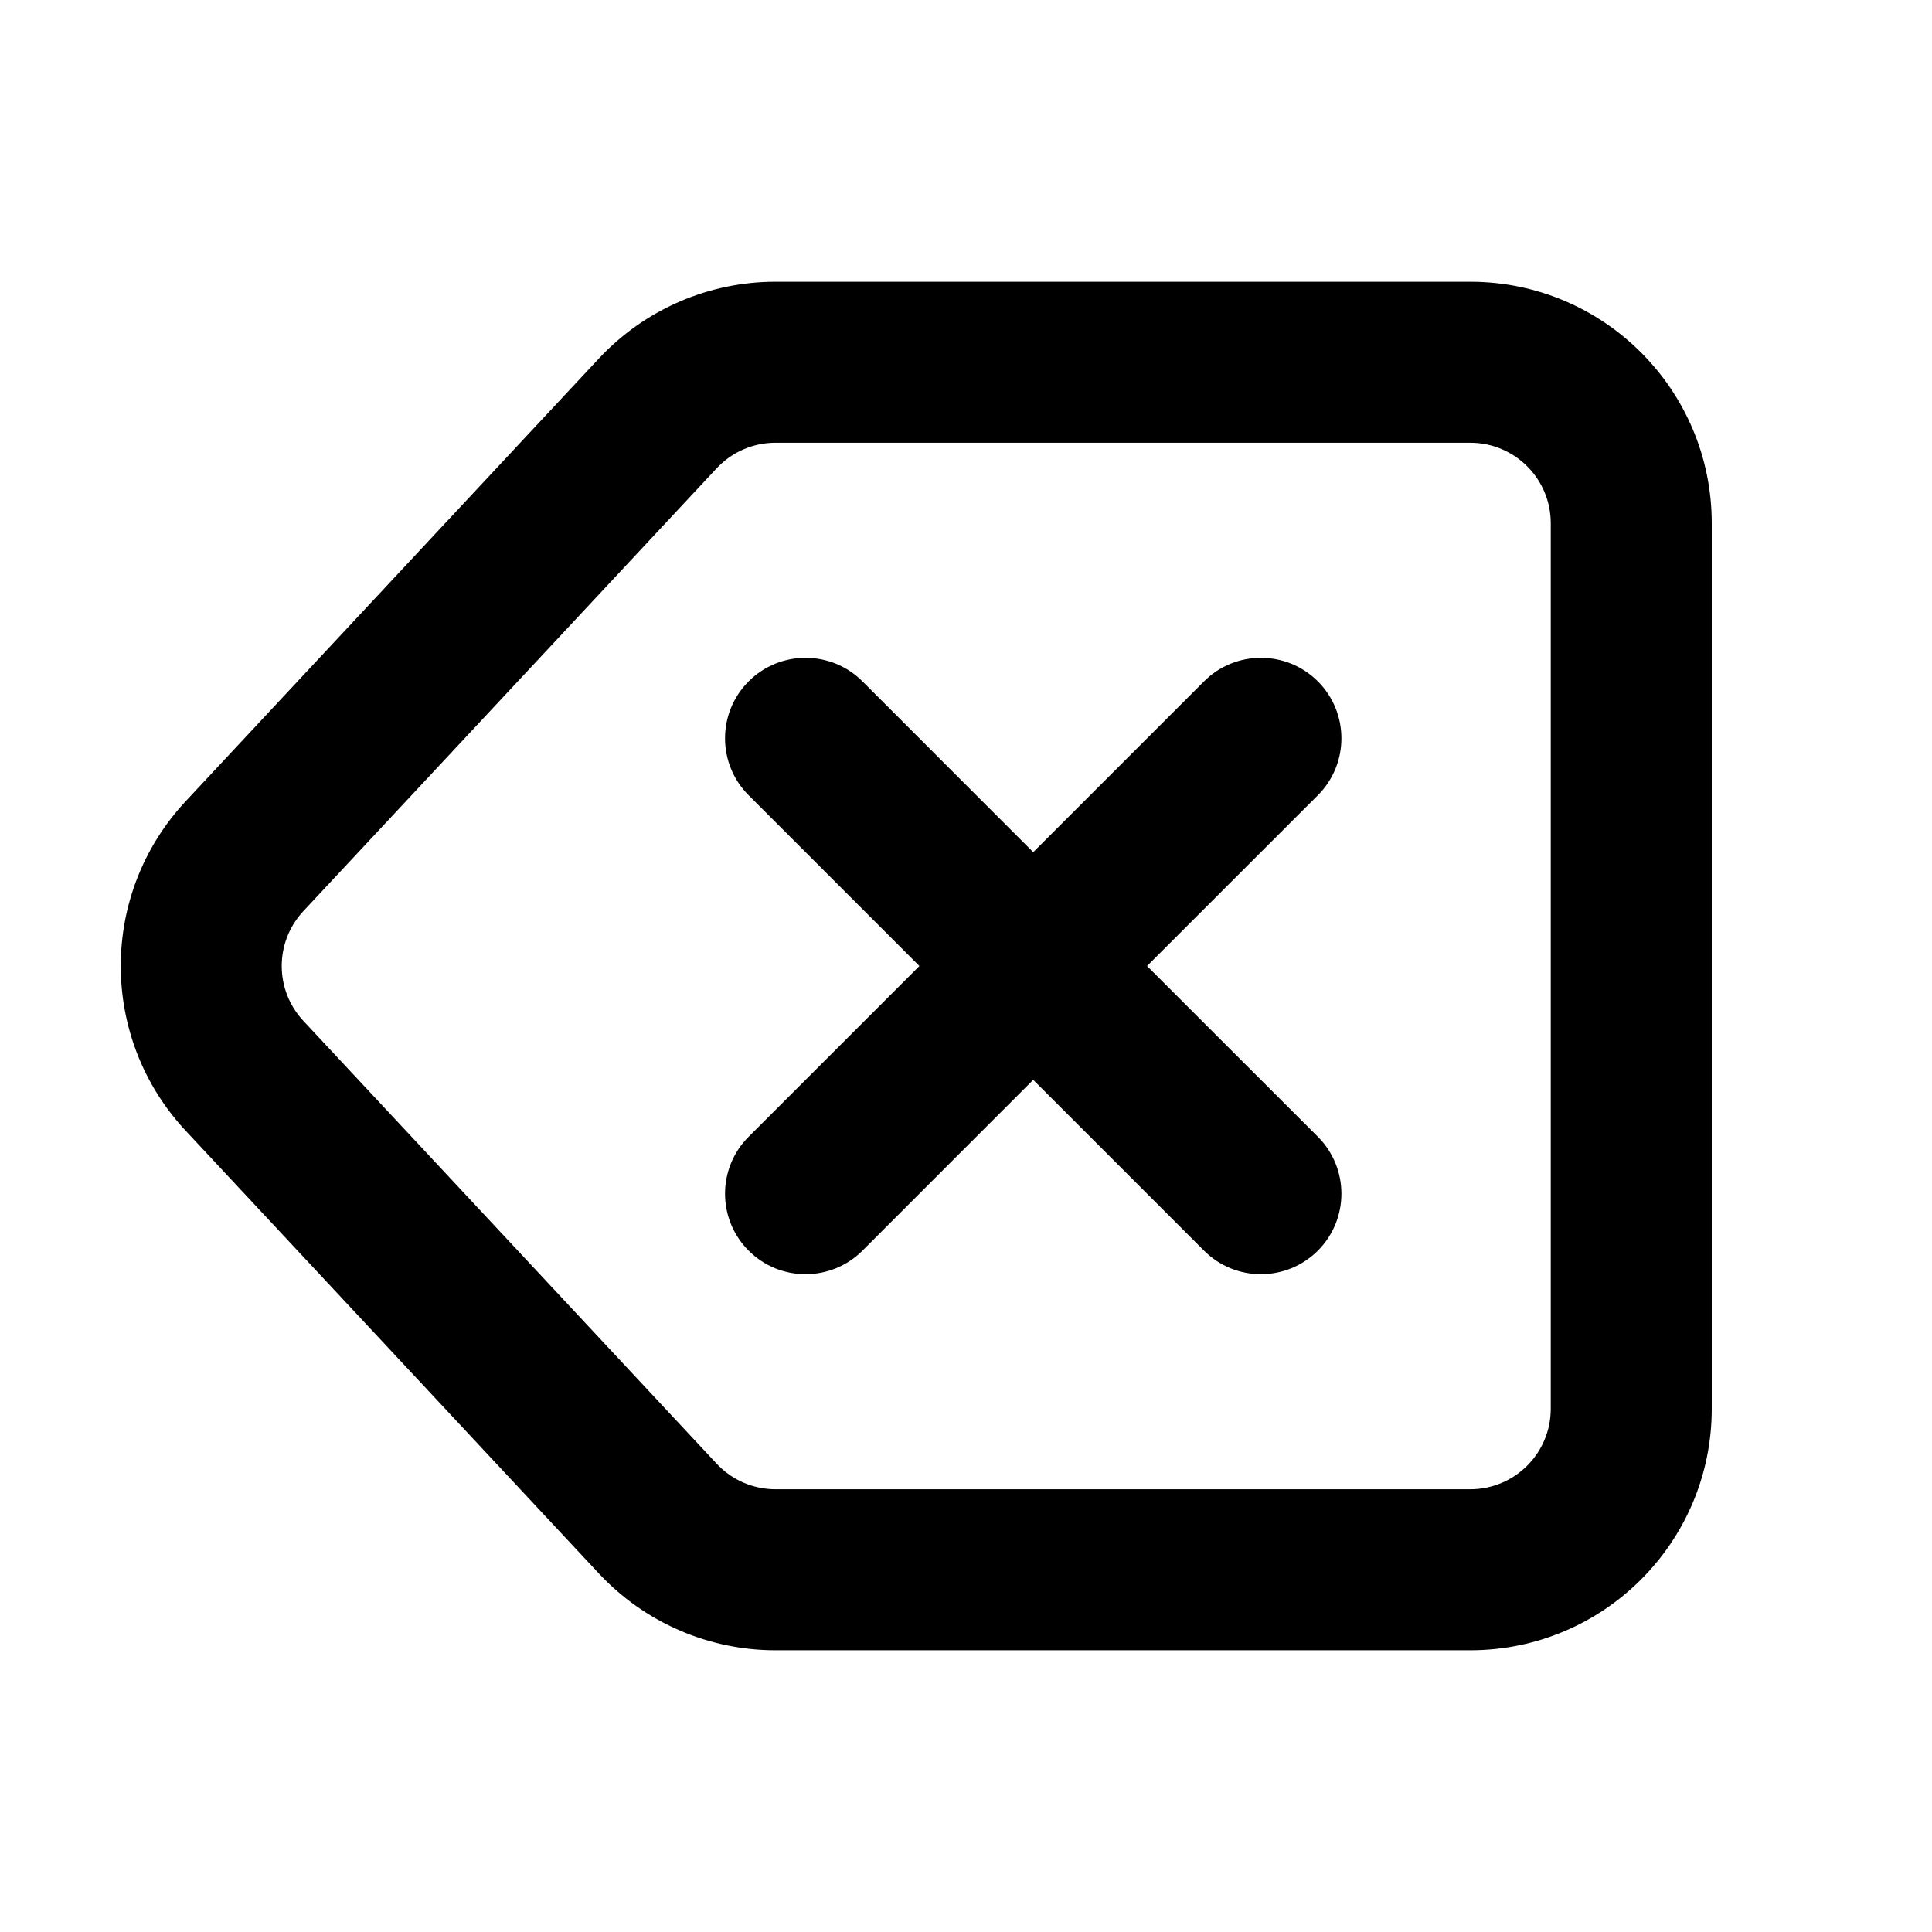 <svg viewBox="0 0 24 24" fill="currentColor" xmlns="http://www.w3.org/2000/svg">
<path fill-rule="evenodd" clip-rule="evenodd" d="M7.44 4.453C8.008 3.845 8.802 3.5 9.633 3.5H18.264C19.921 3.5 21.264 4.843 21.264 6.5V17.5C21.264 19.157 19.921 20.5 18.264 20.5H9.633C8.802 20.5 8.008 20.155 7.44 19.547L2.307 14.047C1.231 12.894 1.231 11.106 2.307 9.953L7.44 4.453ZM9.633 5.5C9.356 5.5 9.091 5.615 8.902 5.818L3.769 11.318C3.41 11.702 3.41 12.298 3.769 12.682L8.902 18.182C9.091 18.385 9.356 18.5 9.633 18.5H18.264C18.817 18.5 19.264 18.052 19.264 17.5V6.5C19.264 5.948 18.817 5.5 18.264 5.5H9.633Z" fill="currentColor"/>
<path d="M16.371 15.536C15.98 15.926 15.347 15.926 14.957 15.536L12.835 13.414L10.714 15.536C10.323 15.926 9.69 15.926 9.3 15.536C8.909 15.145 8.909 14.512 9.3 14.121L11.421 12L9.3 9.879C8.909 9.488 8.909 8.855 9.3 8.464C9.69 8.074 10.323 8.074 10.714 8.464L12.835 10.586L14.957 8.464C15.347 8.074 15.98 8.074 16.371 8.464C16.761 8.855 16.761 9.488 16.371 9.879L14.249 12L16.371 14.121C16.761 14.512 16.761 15.145 16.371 15.536Z" fill="currentColor"/>
</svg>
